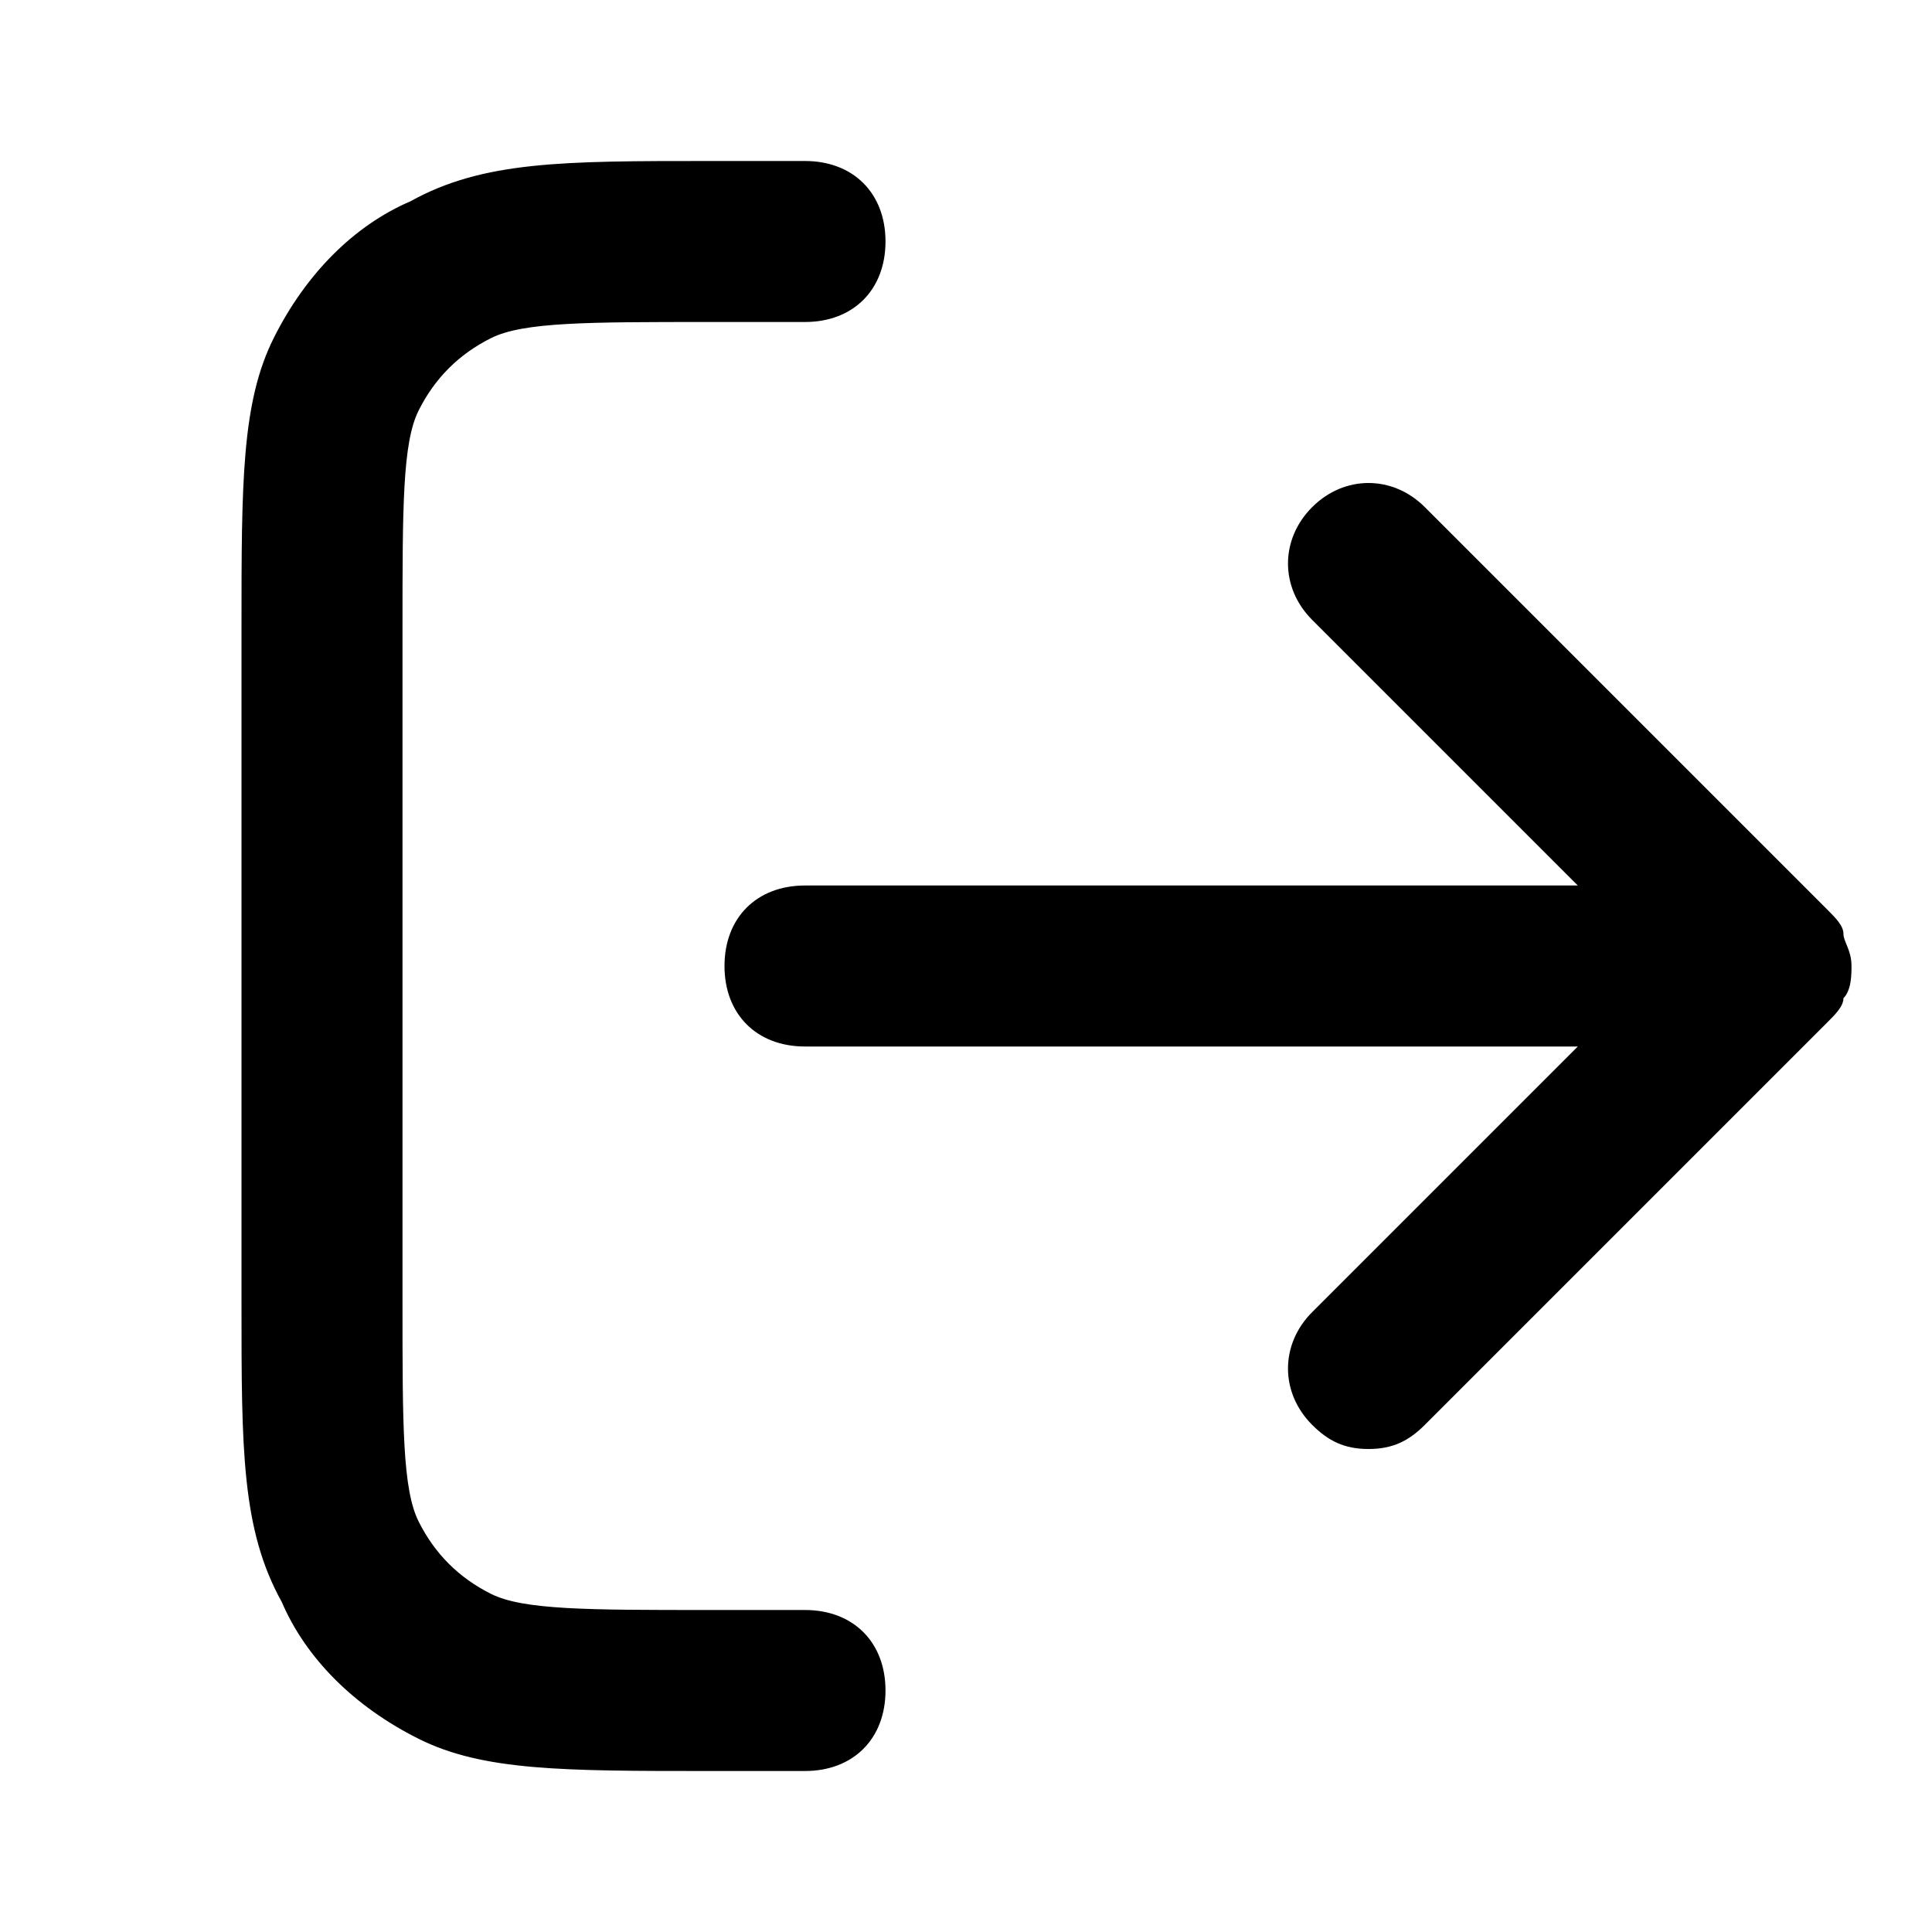 <?xml version="1.0" encoding="utf-8"?>
<!-- Generator: Adobe Illustrator 26.4.1, SVG Export Plug-In . SVG Version: 6.00 Build 0)  -->
<svg version="1.1" id="Layer_1" xmlns="http://www.w3.org/2000/svg" xmlns:xlink="http://www.w3.org/1999/xlink" x="0px" y="0px"
	 viewBox="0 0 24 24" style="enable-background:new 0 0 24 24;" xml:space="preserve">
<path d="M10,22H8.8C7,22,6,22,5.2,21.6c-0.8-0.4-1.4-1-1.7-1.7C3,19,3,18,3,16.2V7.8C3,6,3,5,3.4,4.2
	c0.4-0.8,1-1.4,1.7-1.7C6,2,7,2,8.8,2H10c0.6,0,1,0.4,1,1s-0.4,1-1,1H8.8C7.3,4,6.5,4,6.1,4.2C5.7,4.4,5.4,4.7,5.2,5.1
	C5,5.5,5,6.3,5,7.8v8.4c0,1.5,0,2.3,0.2,2.7c0.2,0.4,0.5,0.7,0.9,0.9C6.5,20,7.3,20,8.8,20H10c0.6,0,1,0.4,1,1S10.6,22,10,22z
	 M17,18c-0.3,0-0.5-0.1-0.7-0.3c-0.4-0.4-0.4-1,0-1.4l3.3-3.3H10c-0.6,0-1-0.4-1-1s0.4-1,1-1h9.6l-3.3-3.3c-0.4-0.4-0.4-1,0-1.4
	s1-0.4,1.4,0l5,5c0.1,0.1,0.2,0.2,0.2,0.3c0,0.1,0.1,0.2,0.1,0.4l0,0c0,0,0,0,0,0l0,0c0,0.1,0,0.3-0.1,0.4c0,0.1-0.1,0.2-0.2,0.3
	l-5,5C17.5,17.9,17.3,18,17,18z"/>
</svg>
